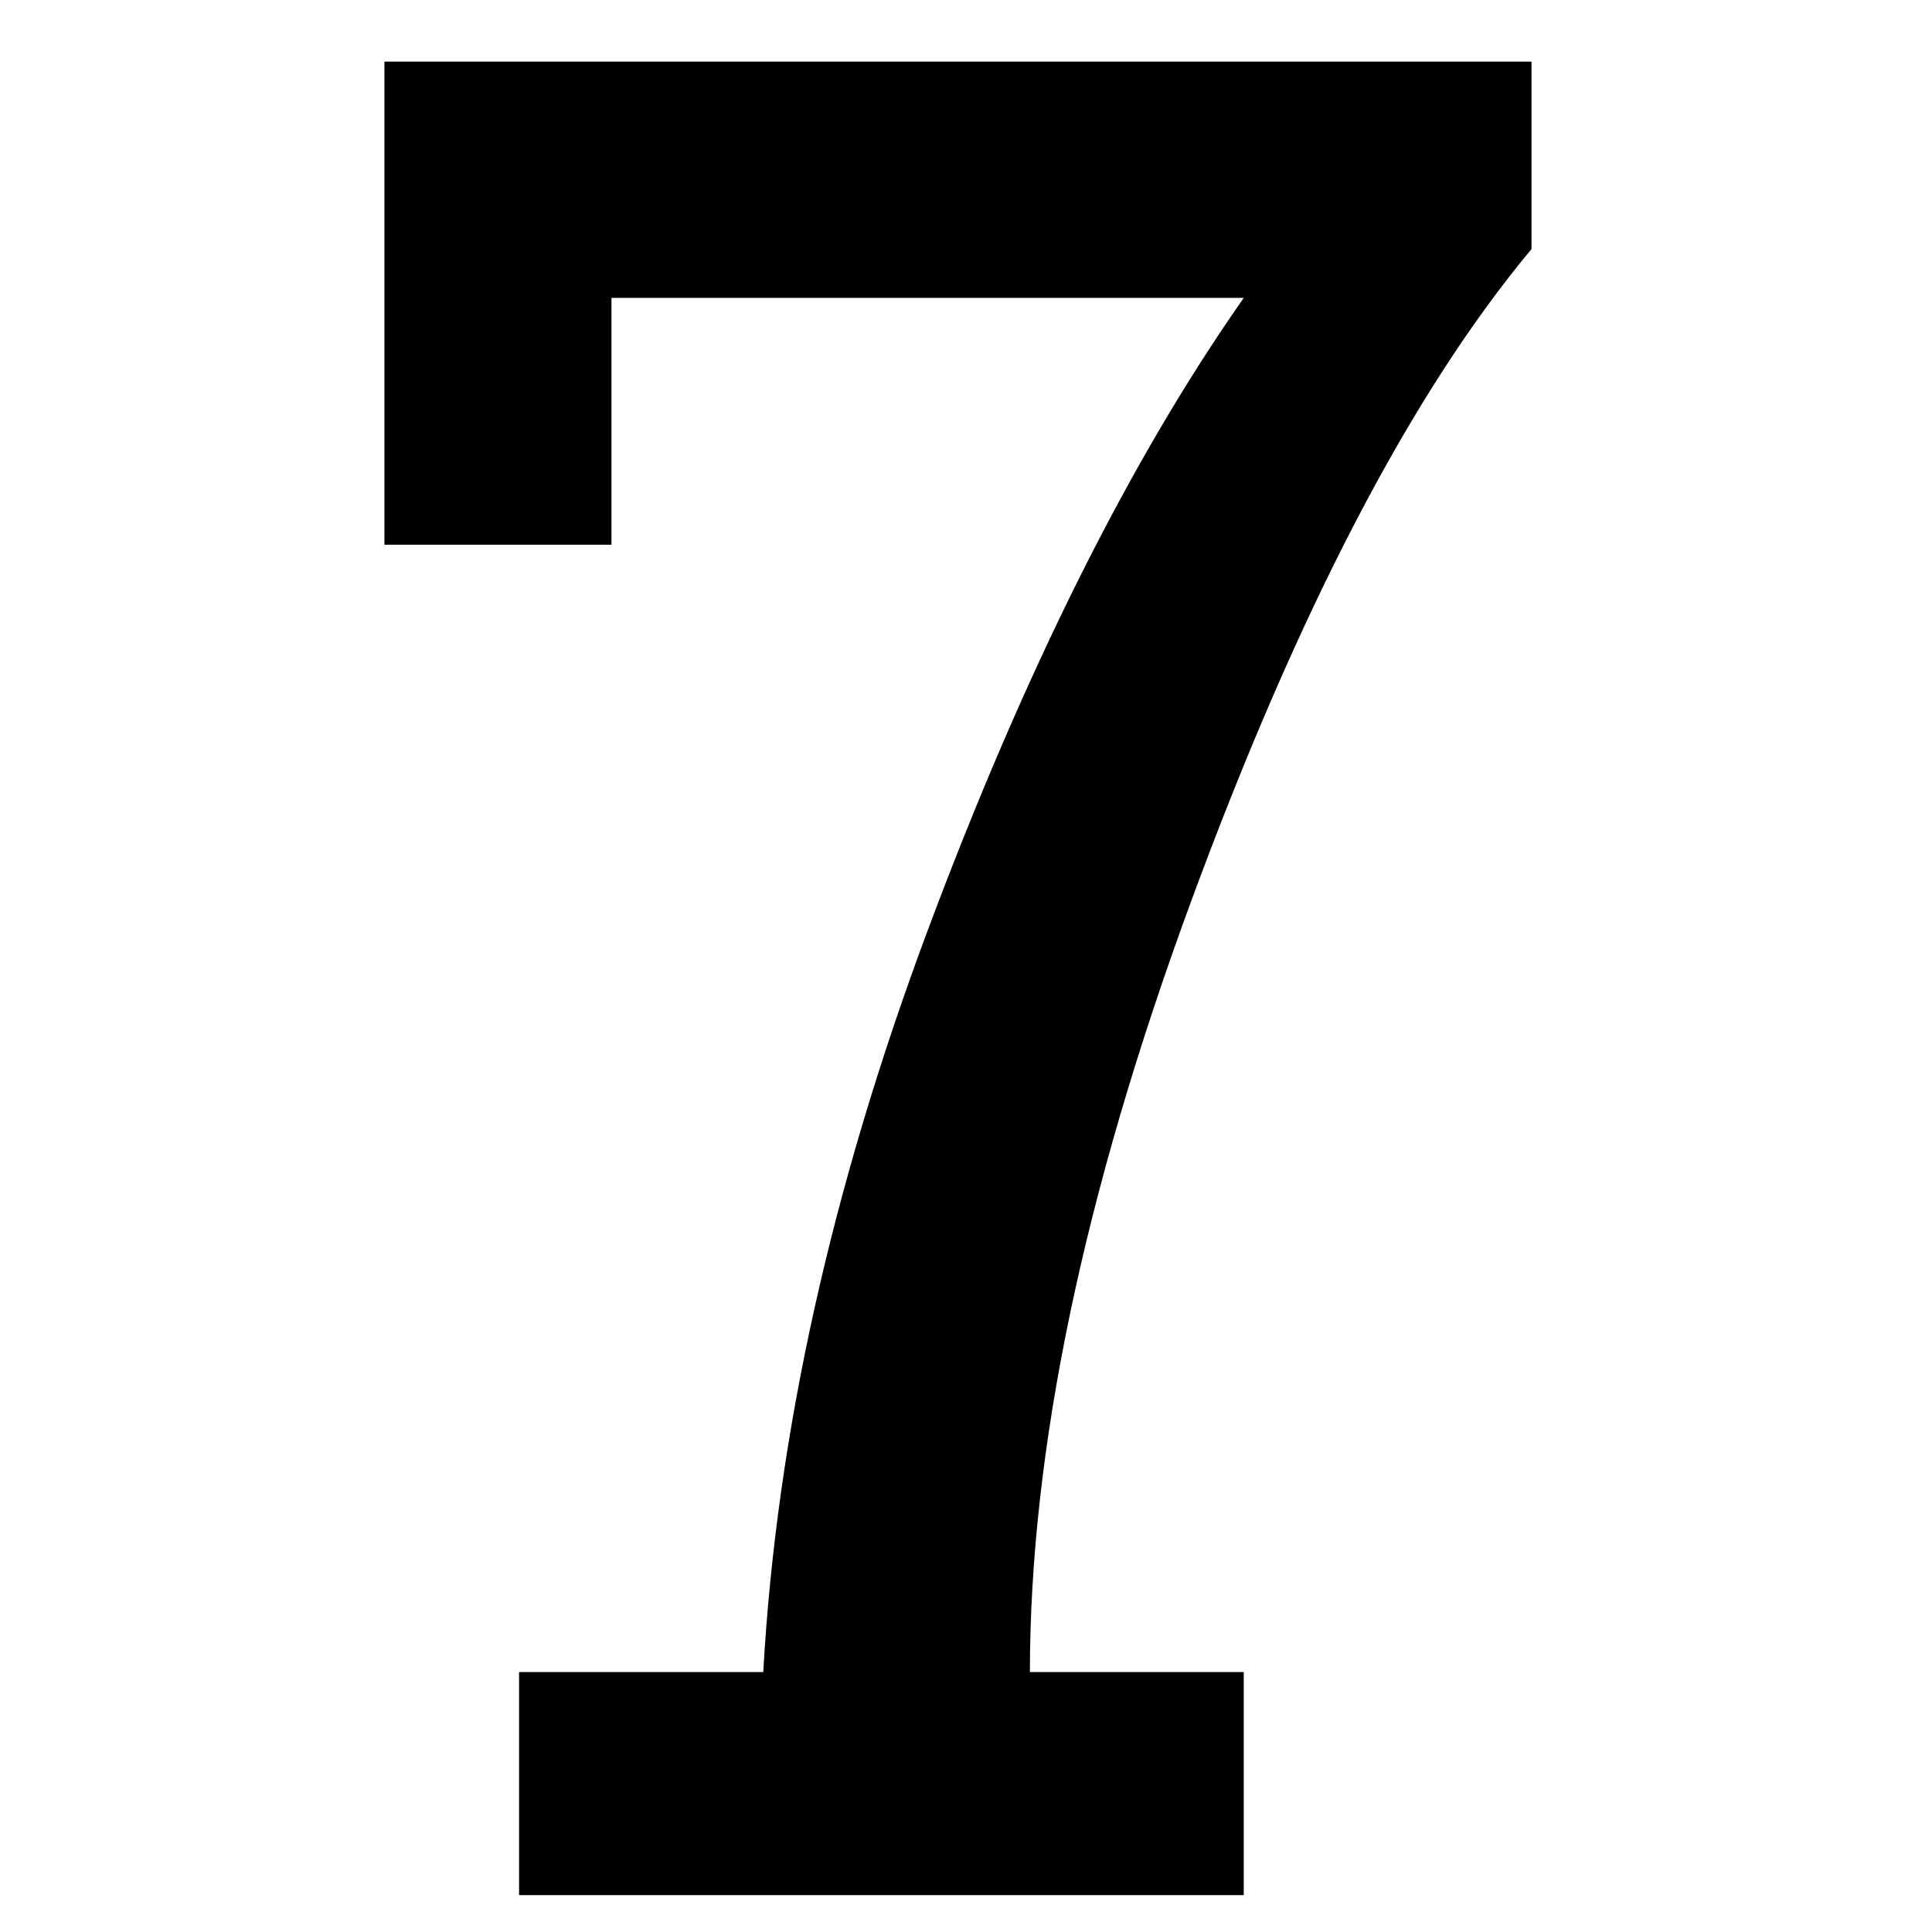 <?xml version="1.0" encoding="utf-8"?>
<!-- Generator: Adobe Illustrator 16.0.0, SVG Export Plug-In . SVG Version: 6.00 Build 0)  -->
<!DOCTYPE svg PUBLIC "-//W3C//DTD SVG 1.1//EN" "http://www.w3.org/Graphics/SVG/1.1/DTD/svg11.dtd">
<svg version="1.1" id="Layer_1" xmlns="http://www.w3.org/2000/svg" xmlns:xlink="http://www.w3.org/1999/xlink" x="0px" y="0px"
	 width="500px" height="500px" viewBox="0 0 500 500" enable-background="new 0 0 500 500" xml:space="preserve">
<g>
	<path d="M134.334,490.449v-57.732h63.198c3.417-61.262,17.646-125.373,42.702-192.329c25.049-66.957,52.267-121.385,81.646-163.292
		H158.247v63.882H99.49V15.947h296.863v48.509c-30.975,37.124-60.354,93.432-88.137,168.929
		c-27.788,75.496-41.677,141.94-41.677,199.332h55.342v57.732H134.334z"/>
</g>
</svg>
